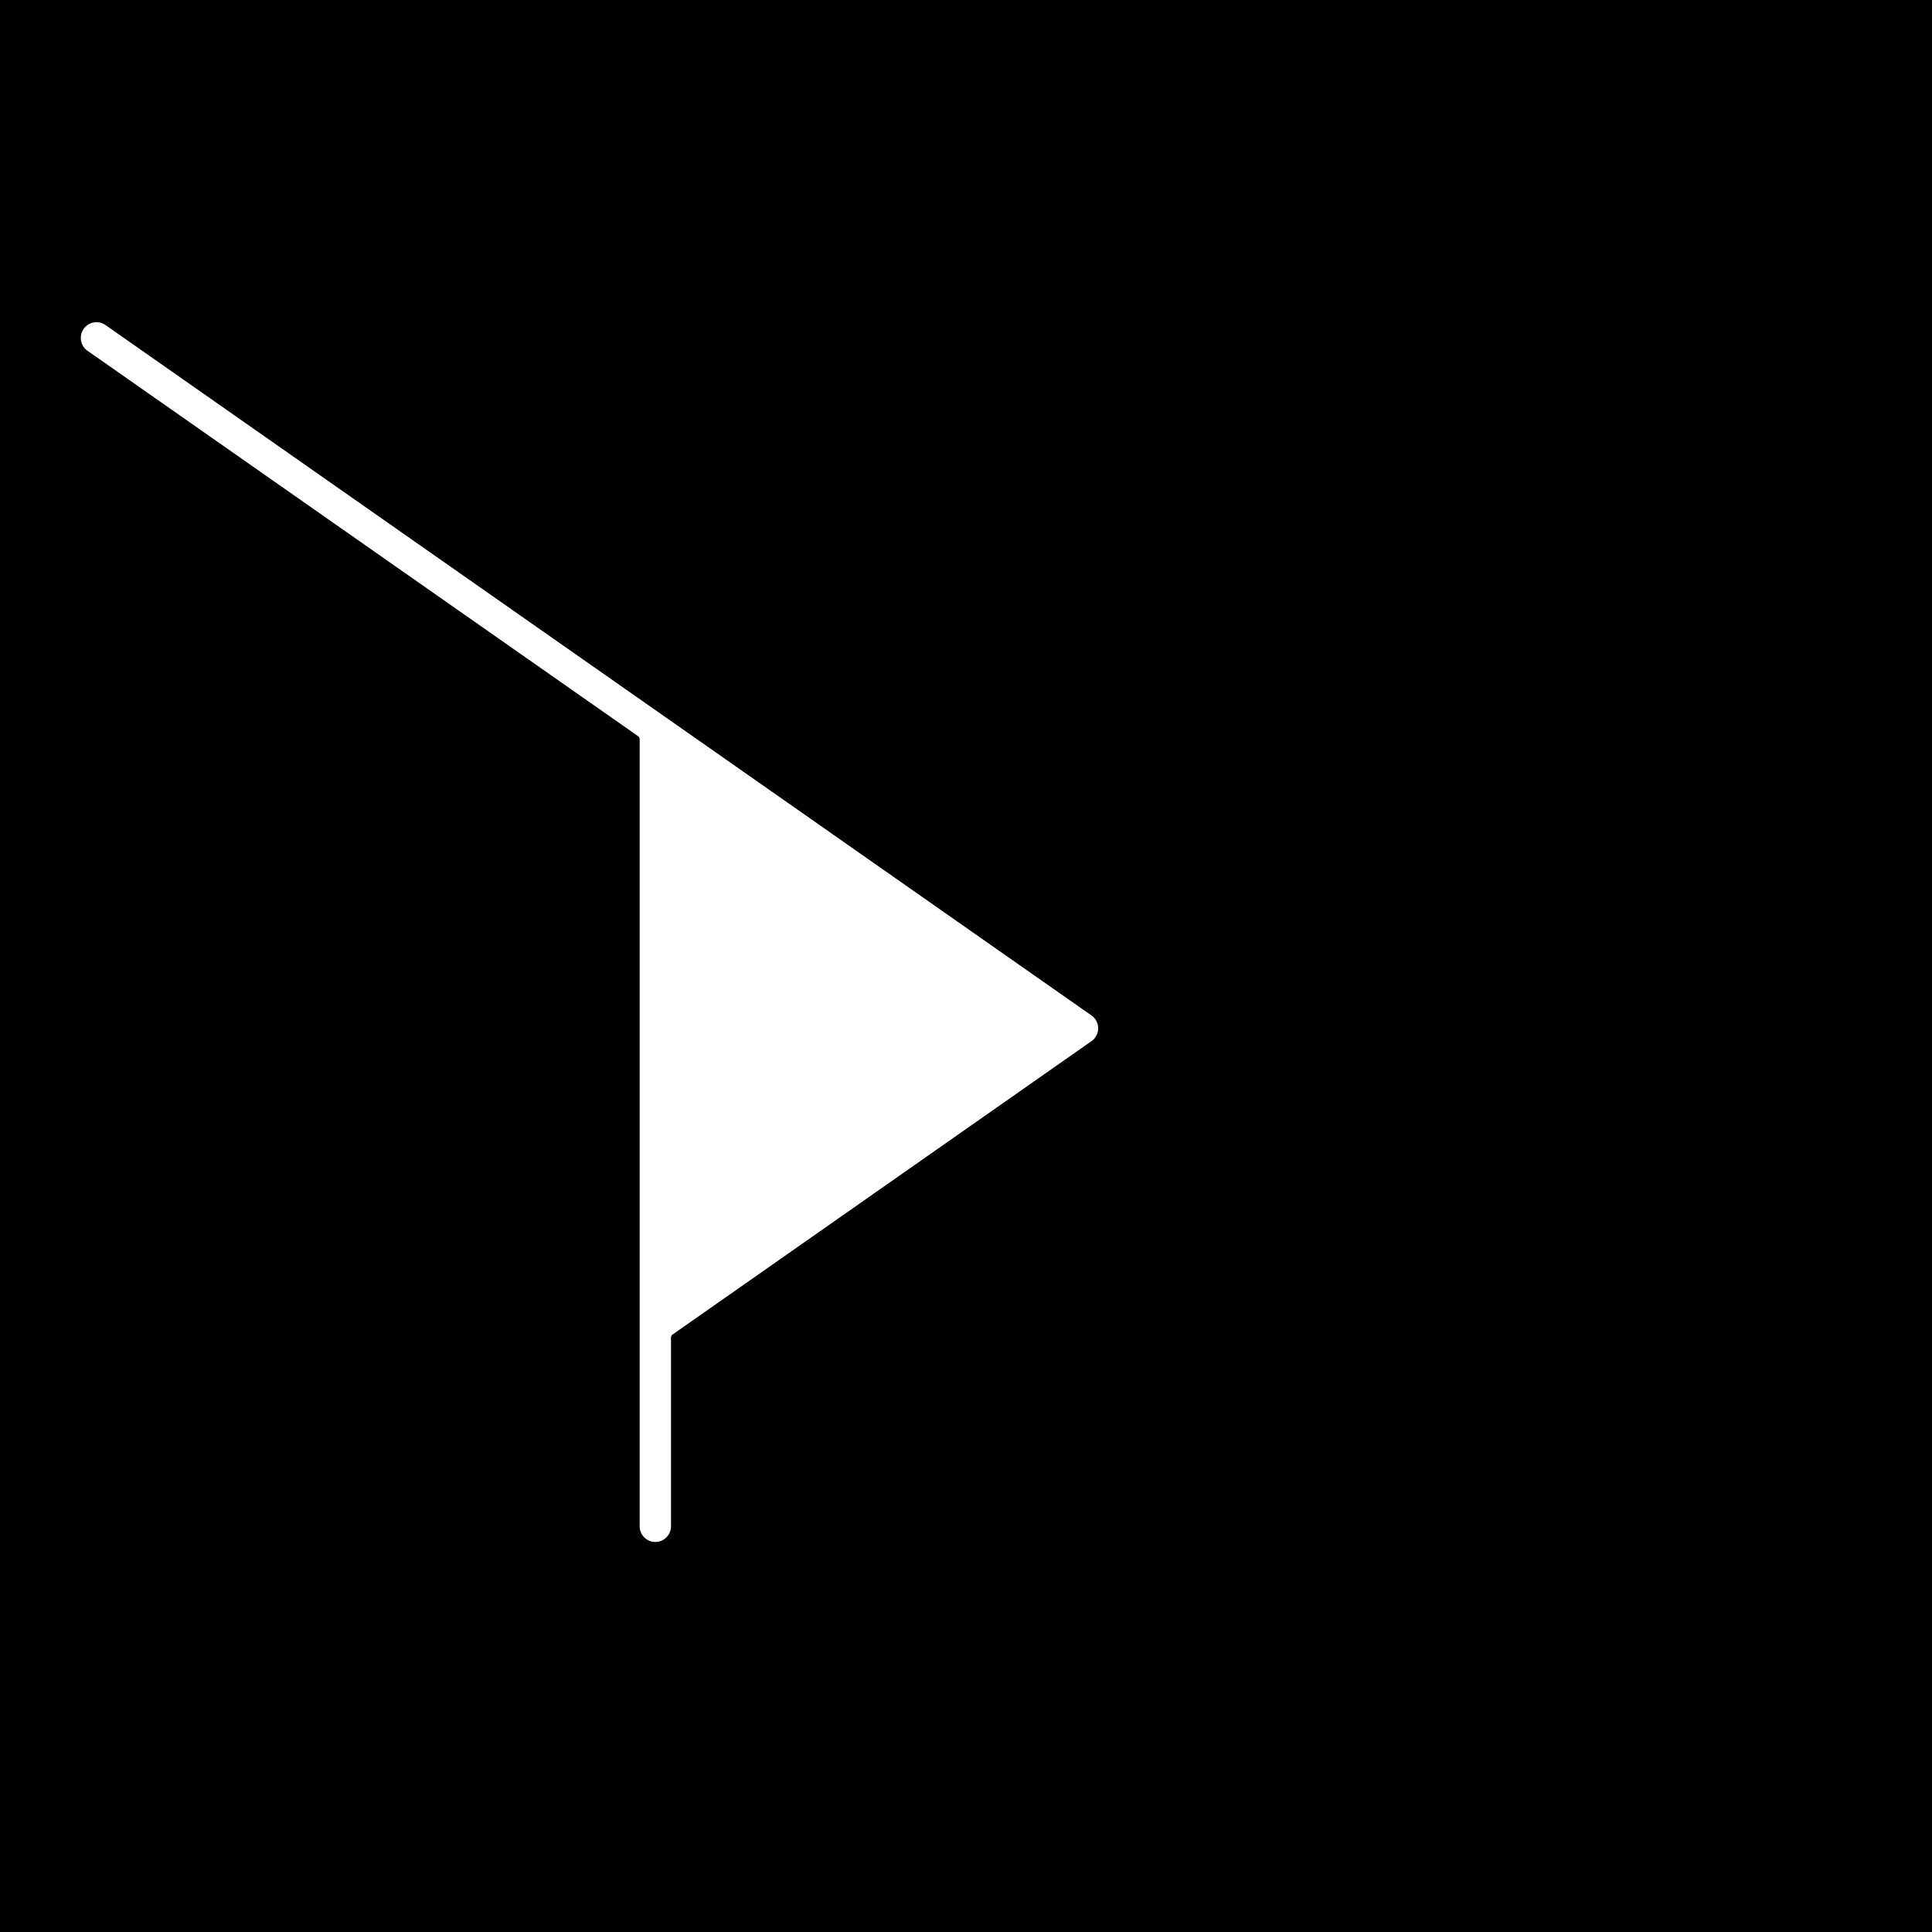 <?xml version="1.0" encoding="utf-8"?>
<!-- Generator: Fusion 360, Shaper Origin Export Add-In, Version 1.6.10  -->
<svg xmlns="http://www.w3.org/2000/svg" xmlns:xlink="http://www.w3.org/1999/xlink" xmlns:shaper="http://www.shapertools.com/namespaces/shaper" shaper:fusionaddin="version:1.6.10" width="10cm" height="10cm" version="1.1" x="0cm" y="0cm" viewBox="0 0 10 10" enable-background="new 0 0 10 10" xml:space="preserve"><rect x="0" y="0" width="10" height="10" fill="#808080" stroke="none"/><path d="M37.476,0.788 L47.476,0.788 47.476,-9.212 37.476,-9.212 37.476,0.788z" transform="matrix(1,0,0,-1,-37.476,0.788)" fill="rgb(0,0,0)" stroke-linecap="round" stroke-linejoin="round" /><path d="M41.244,-3.371 A0.175,0.175 55 0,1 40.968,-3.514 L40.968,-5.555 A0.175,0.175 180 0,1 41.244,-5.698 L42.701,-4.678 A0.175,0.175 305 0,1 42.701,-4.391 L41.244,-3.371z" transform="matrix(1,0,0,-1,-37.476,0.788)" fill="rgb(0,0,0)" stroke-linecap="round" stroke-linejoin="round" /><path d="M40.968,-6.135 L40.968,-7.112 A0.1,0.1 0 0,0 40.768,-7.112 L40.768,-3.038 37.918,-1.043 A0.1,0.1 235 1,0 38.033,-0.879 L43.137,-4.453 A0.1,0.1 55 0,0 43.137,-4.616 L40.968,-6.135z" transform="matrix(1,0,0,-1,-37.476,0.788)" fill="rgb(255,255,255)" stroke="rgb(0,0,0)" stroke-width="0.001cm" stroke-linecap="round" stroke-linejoin="round" /></svg>